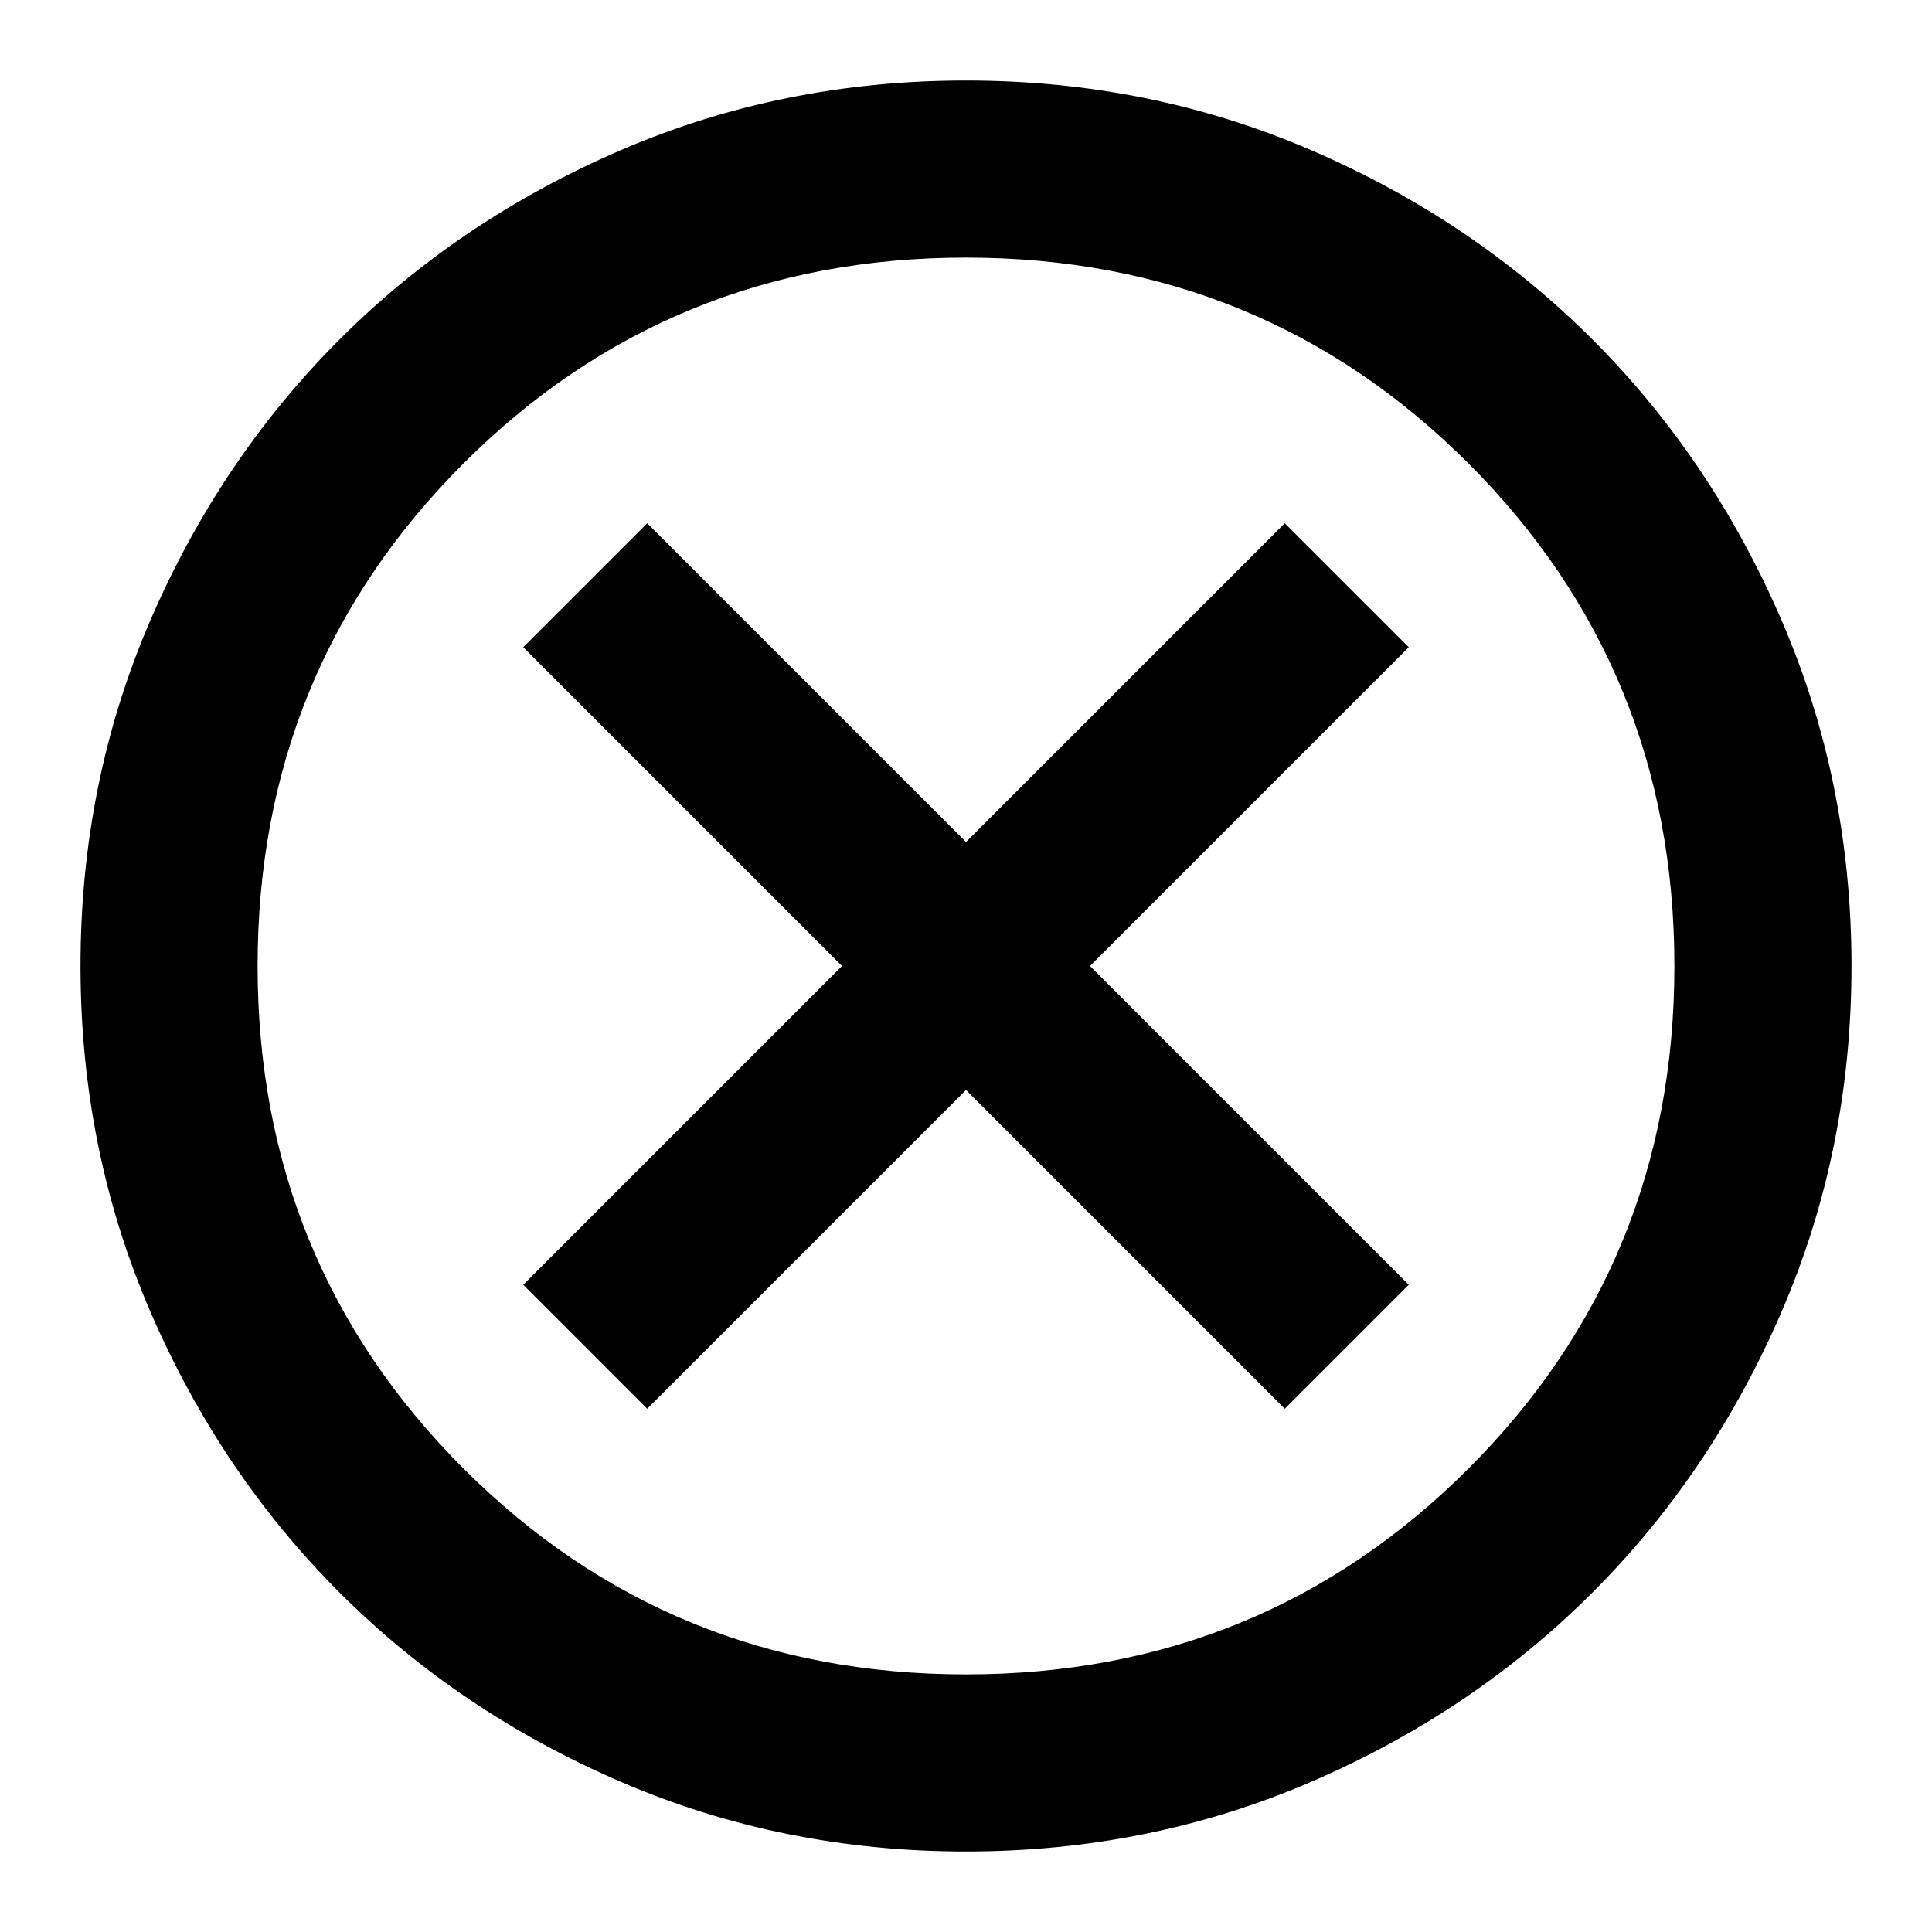 <svg width="48" height="48" viewBox="0 0 48 48" fill="currentColor" xmlns="http://www.w3.org/2000/svg">
<path d="M16.08 35L24 27.08L31.92 35L35 31.92L27.08 24L35 16.08L31.92 13L24 20.92L16.08 13L13 16.08L20.92 24L13 31.92L16.08 35ZM24 46C20.957 46 18.097 45.422 15.42 44.267C12.743 43.112 10.415 41.545 8.435 39.565C6.455 37.585 4.888 35.257 3.732 32.58C2.578 29.903 2 27.043 2 24C2 20.957 2.578 18.097 3.732 15.42C4.888 12.743 6.455 10.415 8.435 8.435C10.415 6.455 12.743 4.888 15.42 3.732C18.097 2.578 20.957 2 24 2C27.043 2 29.903 2.578 32.58 3.732C35.257 4.888 37.585 6.455 39.565 8.435C41.545 10.415 43.112 12.743 44.267 15.42C45.422 18.097 46 20.957 46 24C46 27.043 45.422 29.903 44.267 32.58C43.112 35.257 41.545 37.585 39.565 39.565C37.585 41.545 35.257 43.112 32.58 44.267C29.903 45.422 27.043 46 24 46ZM24 41.6C28.913 41.6 33.075 39.895 36.485 36.485C39.895 33.075 41.6 28.913 41.6 24C41.6 19.087 39.895 14.925 36.485 11.515C33.075 8.105 28.913 6.4 24 6.4C19.087 6.4 14.925 8.105 11.515 11.515C8.105 14.925 6.4 19.087 6.4 24C6.4 28.913 8.105 33.075 11.515 36.485C14.925 39.895 19.087 41.6 24 41.6Z" fill="currentColor"/>
</svg>

